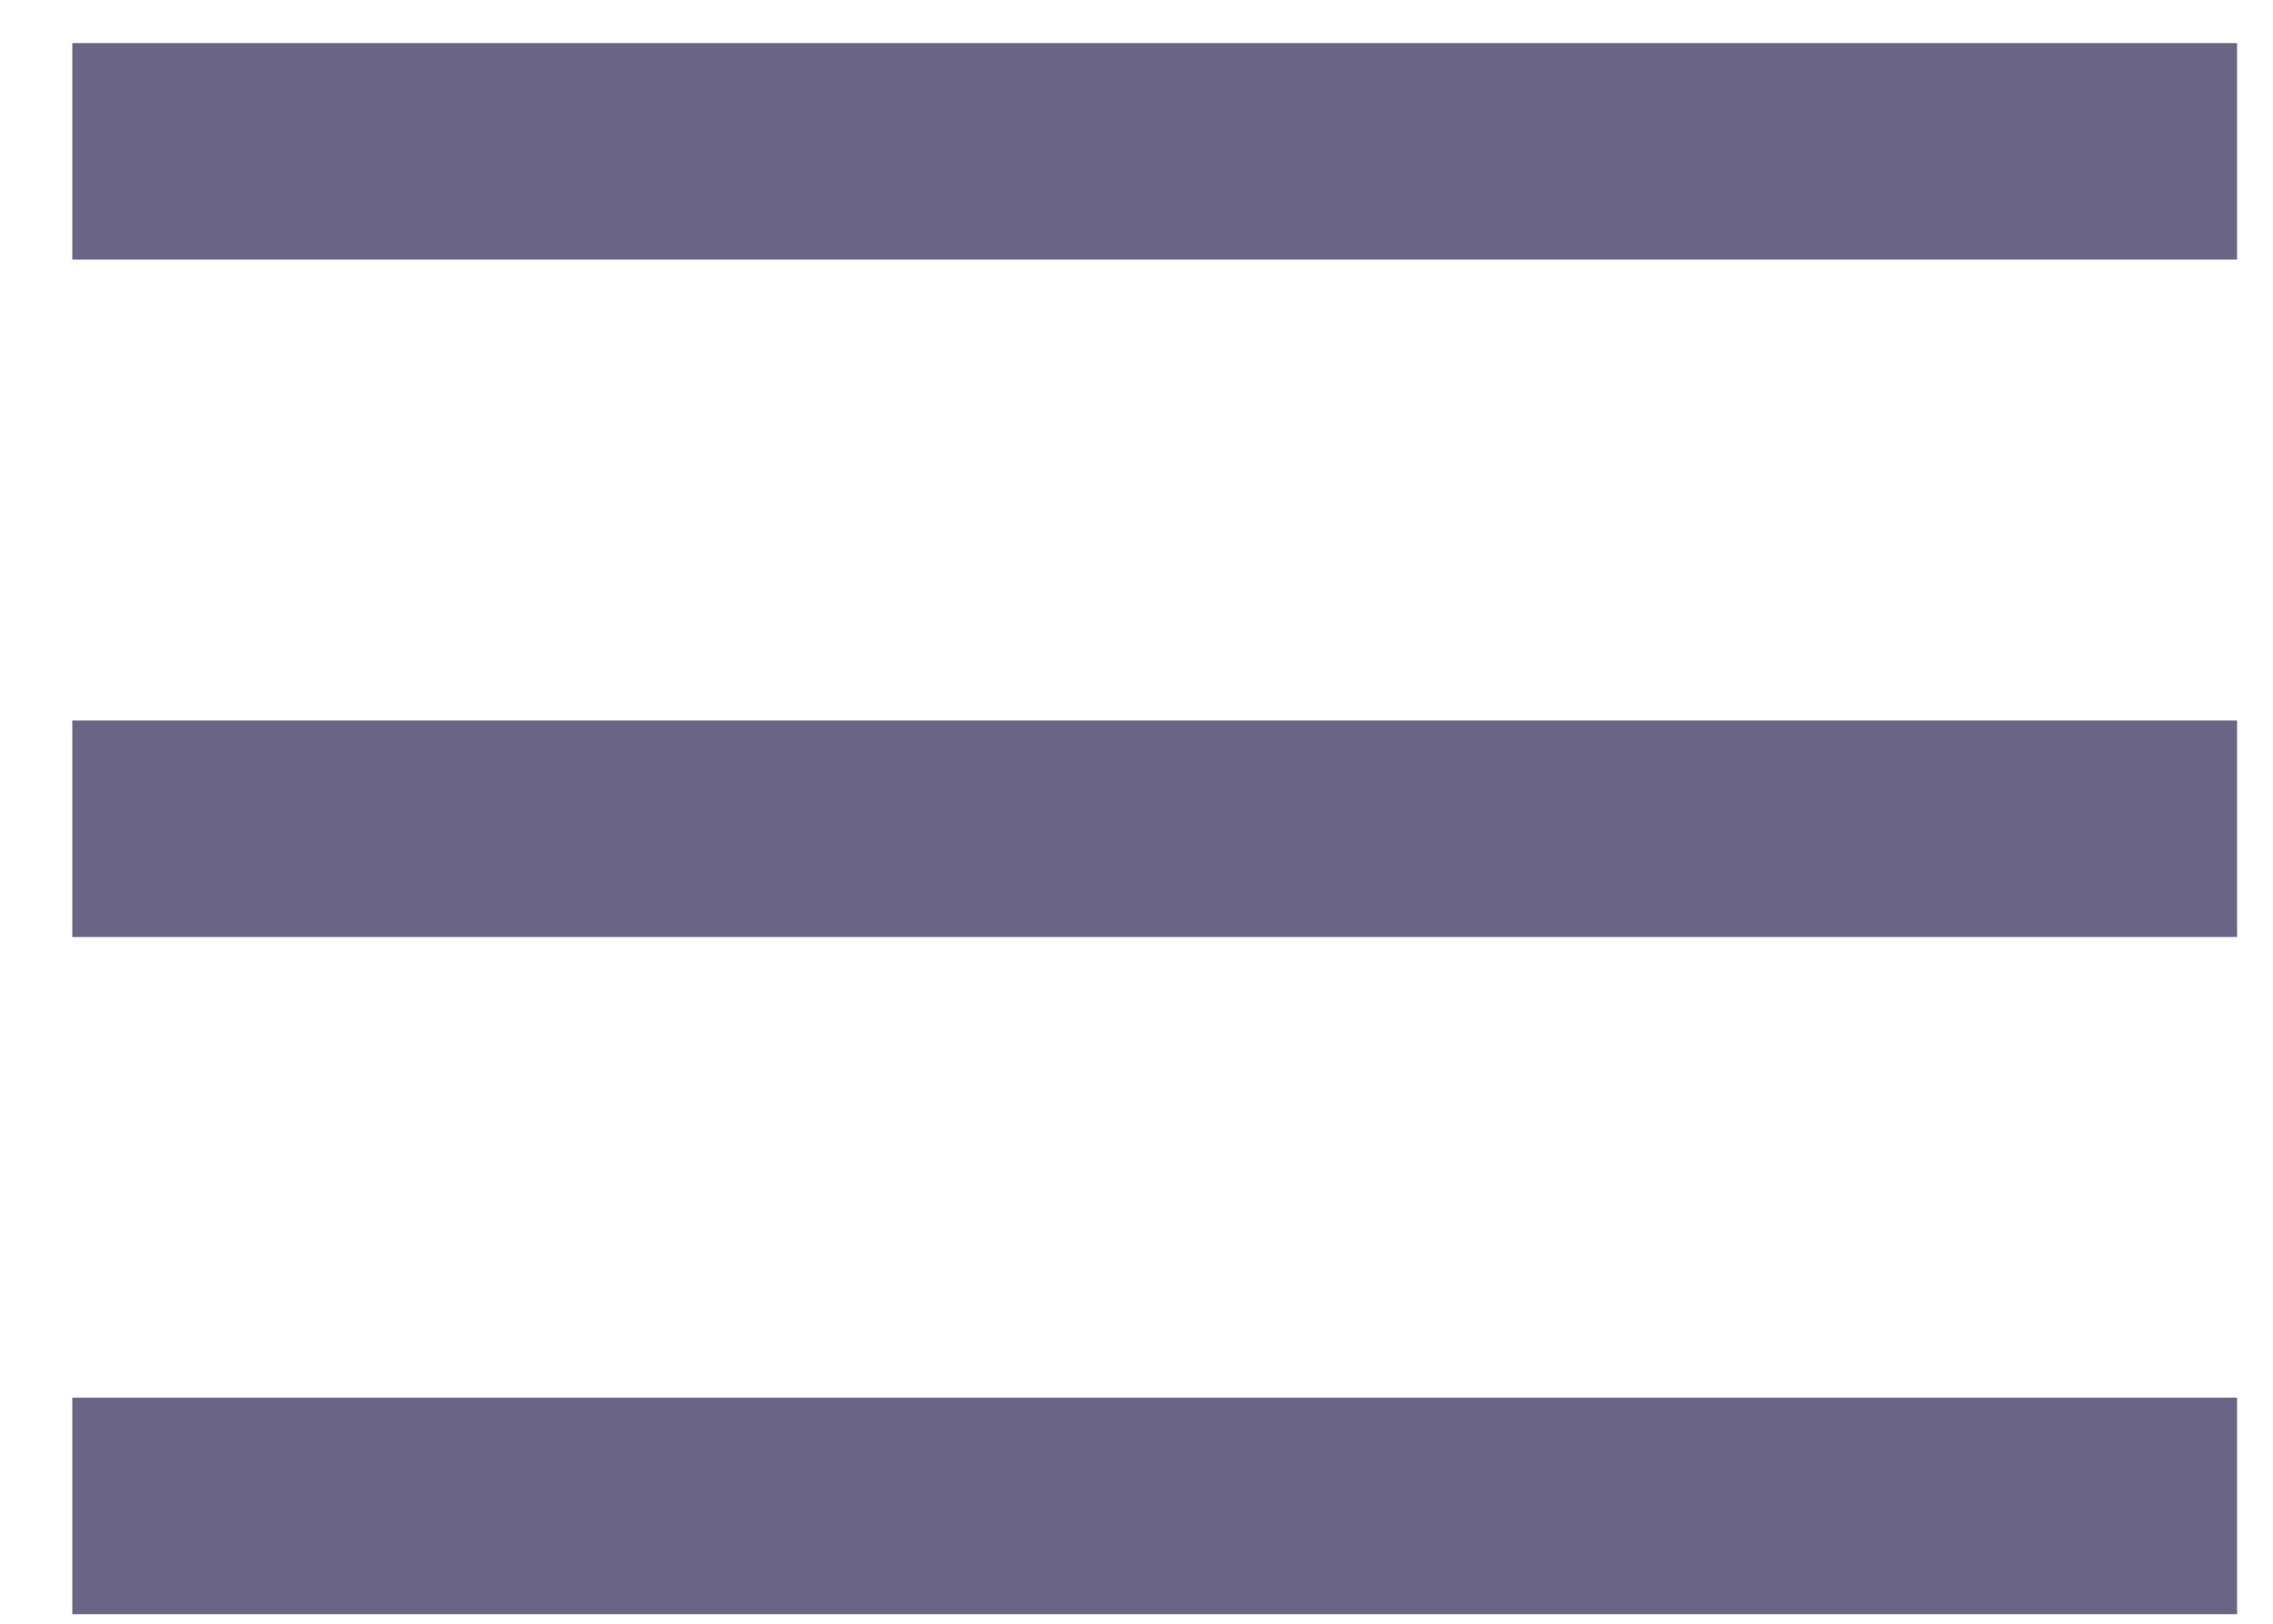 <svg width="21" height="15" viewBox="0 0 21 15" fill="none" xmlns="http://www.w3.org/2000/svg">
<g id="Group 1079">
<rect id="Rectangle 416" x="0.668" y="6.656" width="20" height="2" fill="#6B6585"/>
<rect id="Rectangle 417" x="0.668" y="0.398" width="20" height="2" fill="#6B6585"/>
<rect id="Rectangle 418" x="0.668" y="12.912" width="20" height="2" fill="#6B6585"/>
</g>
</svg>
